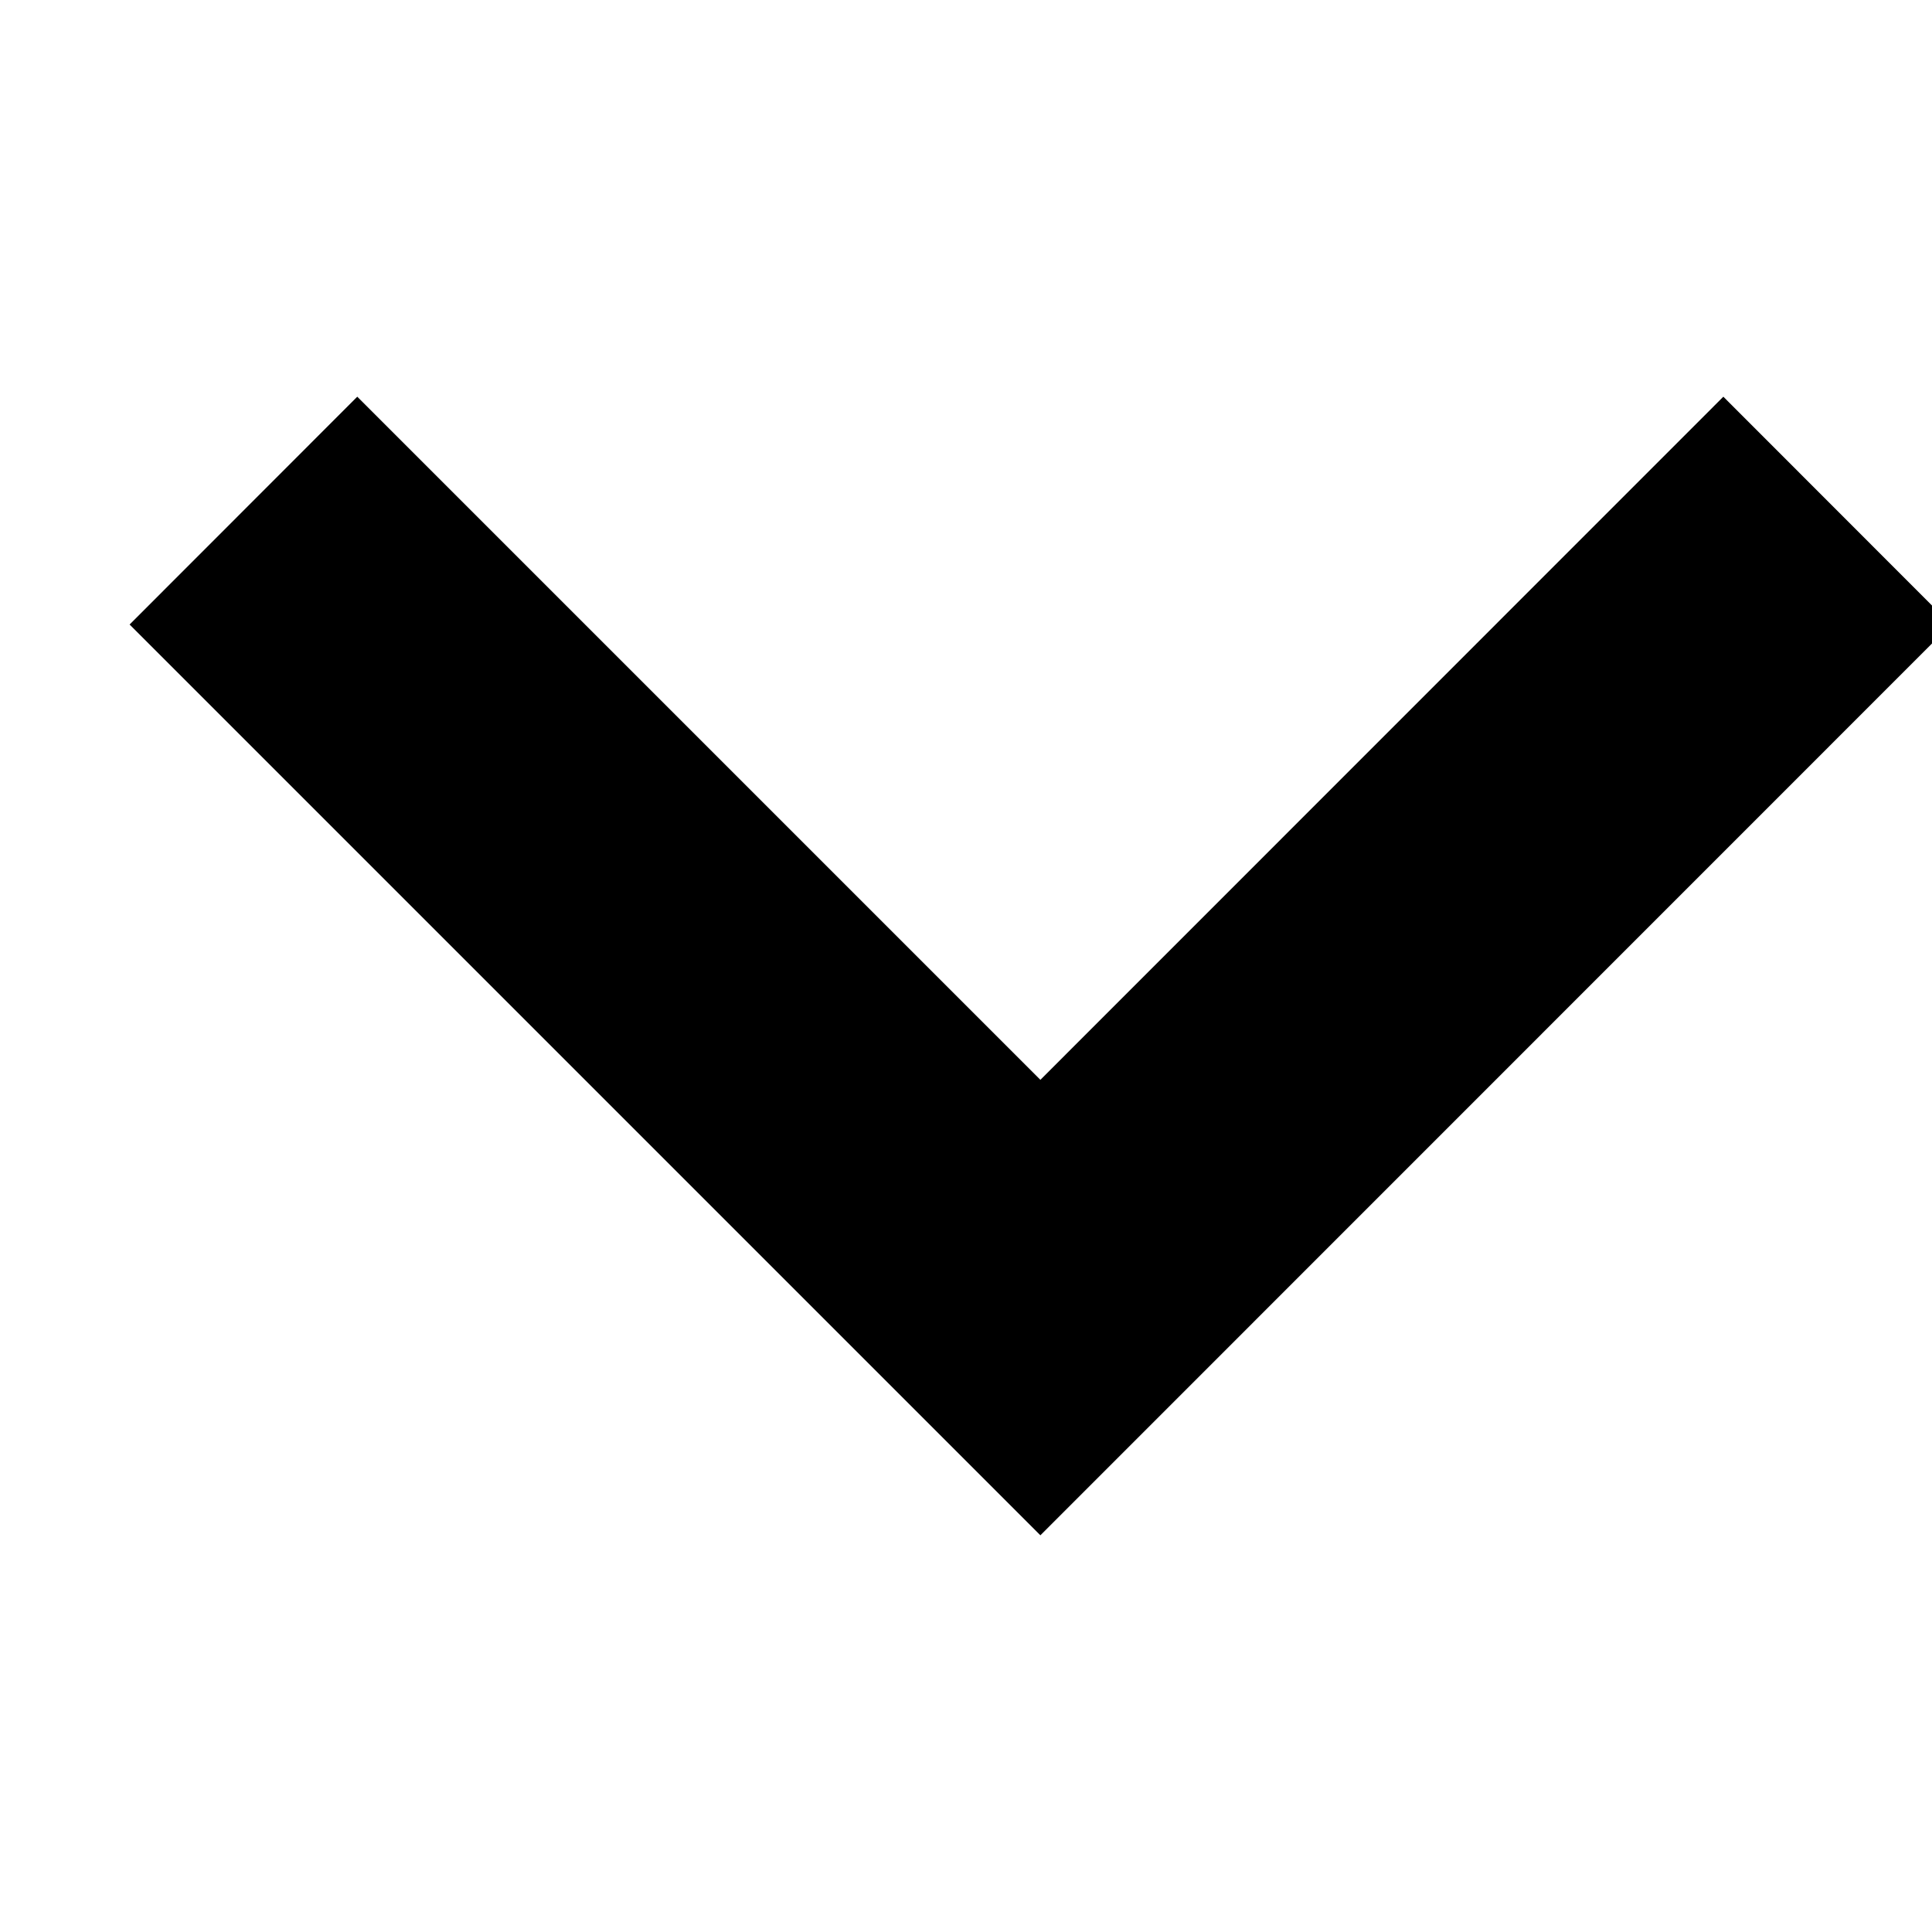<svg width="12" height="12" viewBox="0 0 12 12" fill="none" xmlns="http://www.w3.org/2000/svg">
<g clip-path="url(#clip0_16_9919)">
<path fill-rule="evenodd" clip-rule="evenodd" d="M6.462 6.707L10.704 2.464L12.118 3.879L6.462 9.536L5.047 8.121L0.805 3.879L2.219 2.464L6.462 6.707Z" fill="#0000008a"/>
</g>
<defs>
<clipPath id="clip0_16_9919">
<rect width="12" height="12" fill="white"/>
</clipPath>
</defs>
</svg>